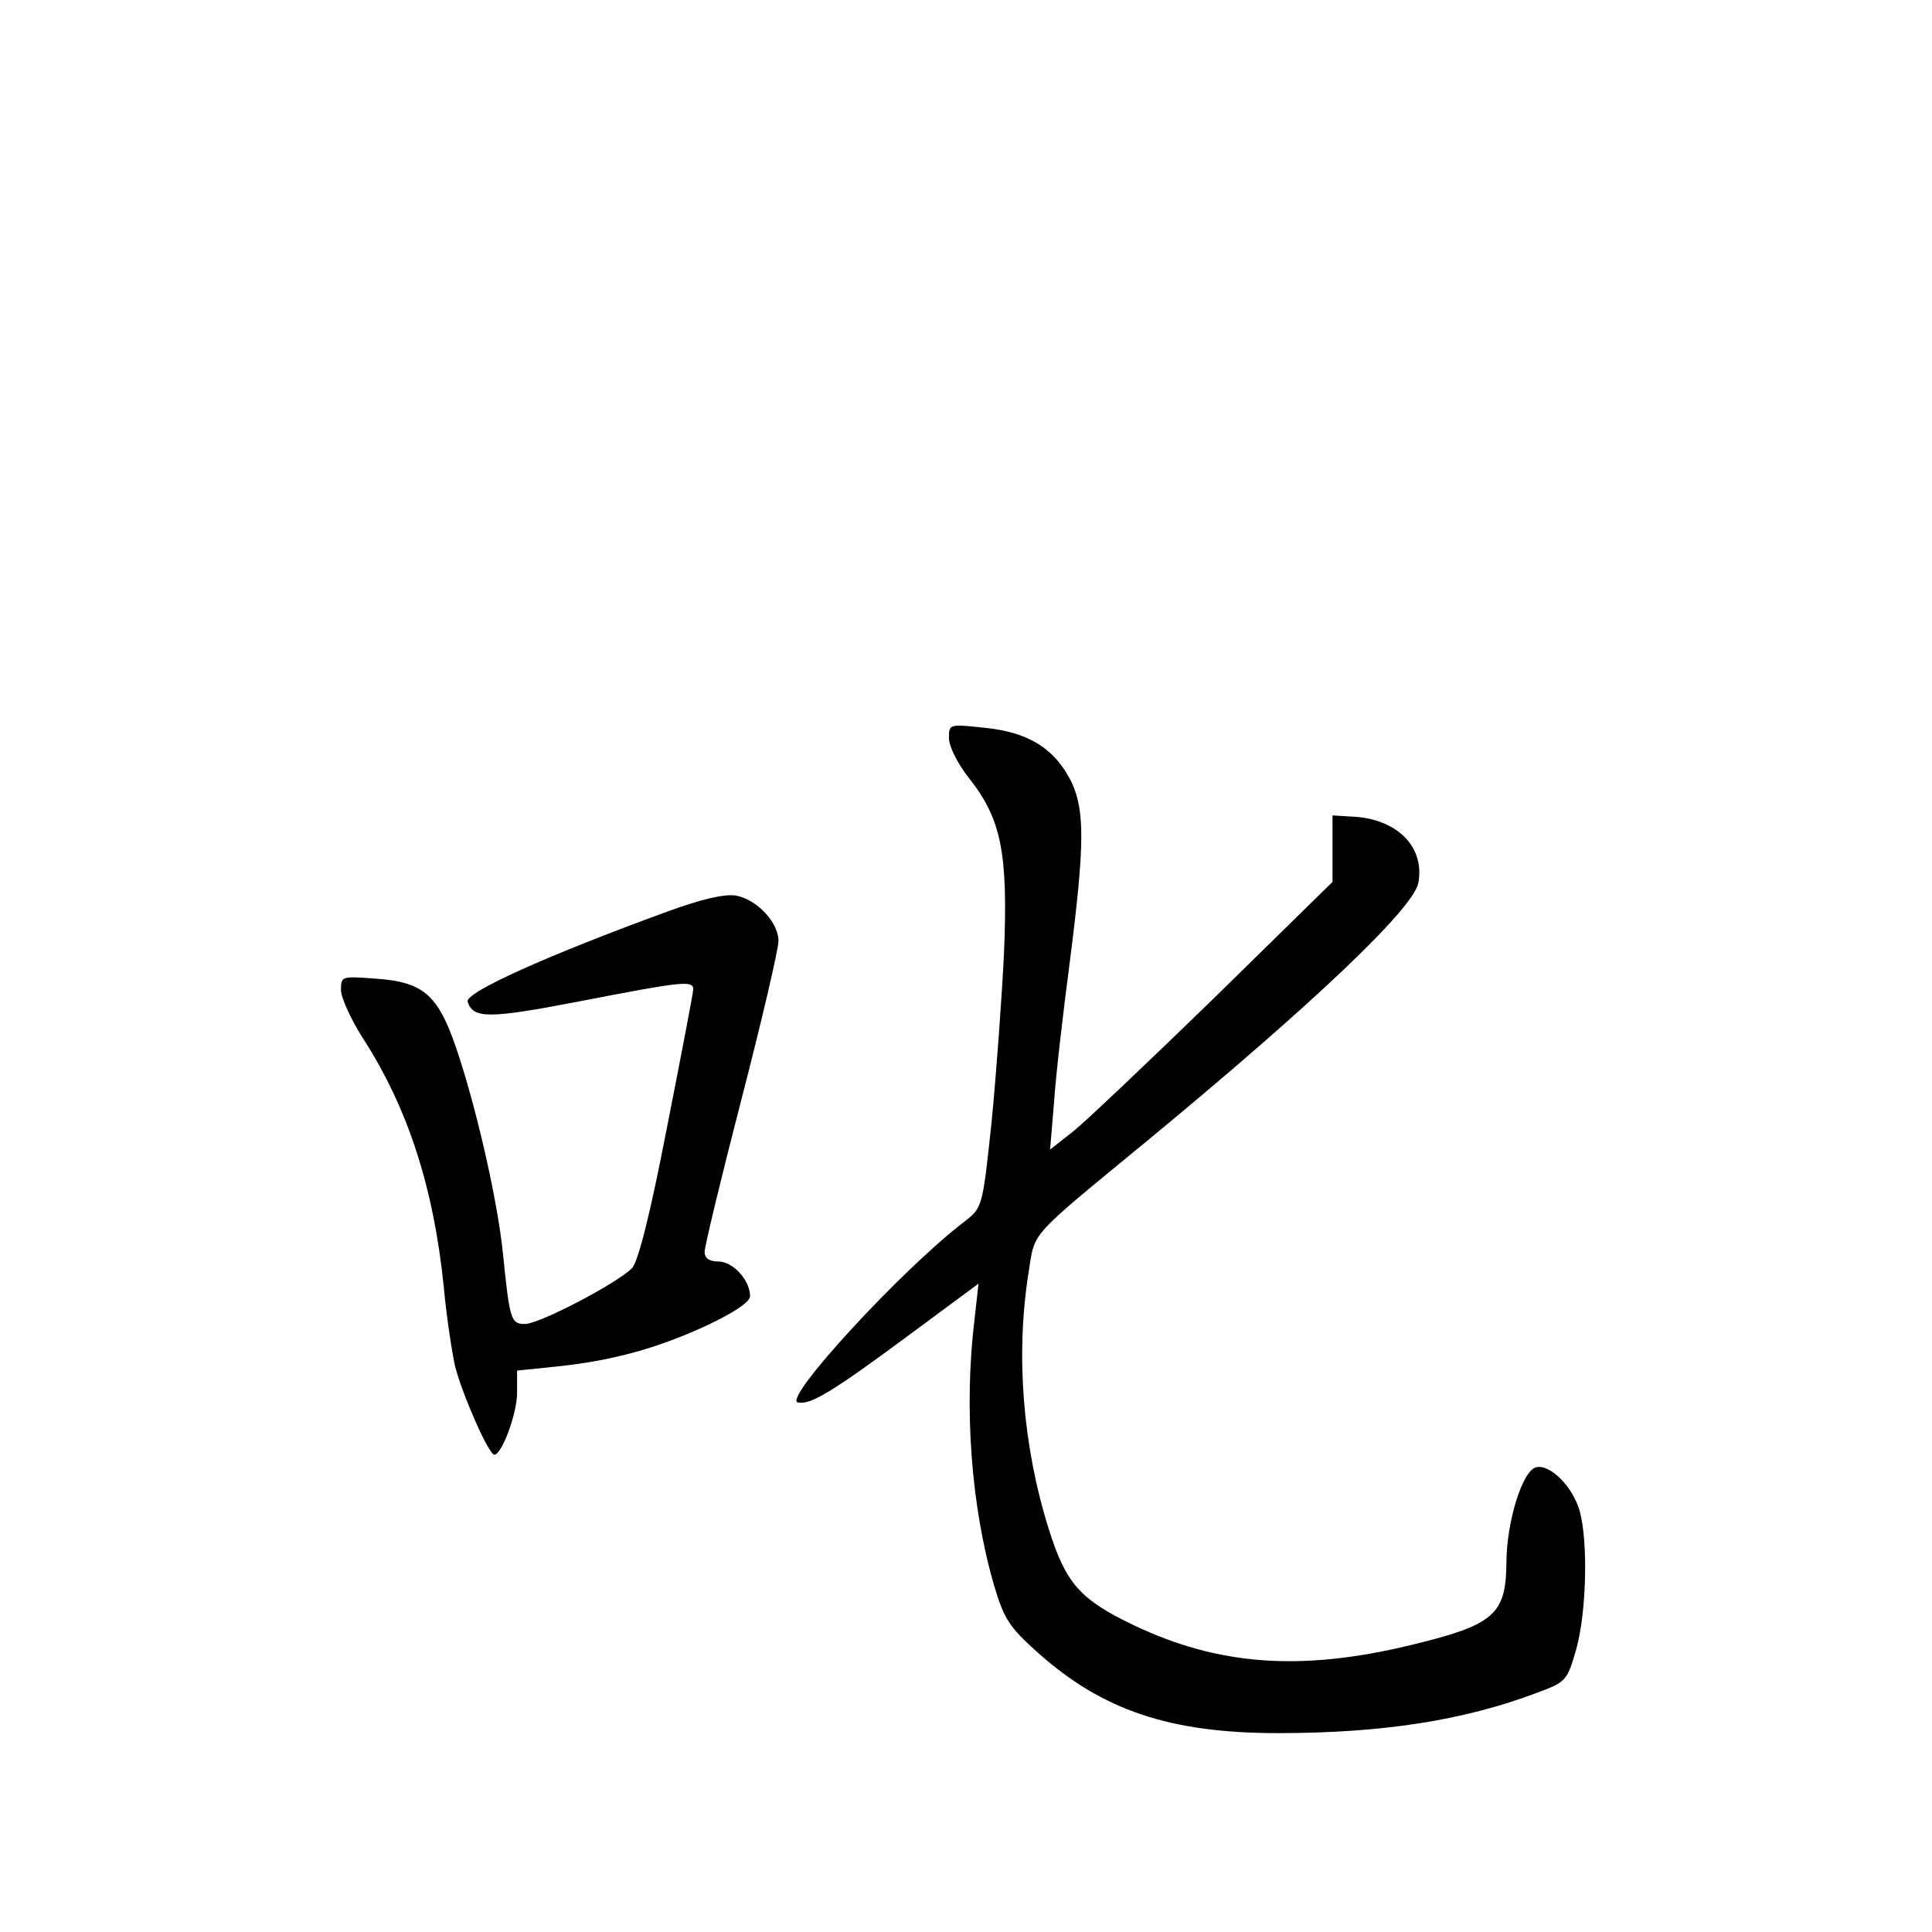 <?xml version="1.0" standalone="no"?>
<!DOCTYPE svg PUBLIC "-//W3C//DTD SVG 20010904//EN"
 "http://www.w3.org/TR/2001/REC-SVG-20010904/DTD/svg10.dtd">
<svg version="1.0" xmlns="http://www.w3.org/2000/svg"
 width="340pt" height="340pt" viewBox="0 0 340 340"
 preserveAspectRatio="xMidYMid meet">
<g transform="translate(0,340) scale(0.1,-0.1)"
fill="#000000" stroke="none">
<path d="M1670 2101 c0 -15 16 -46 35 -70 57 -72 69 -131 62 -306 -4 -83 -14
-218 -22 -300 -16 -150 -16 -150 -48 -175 -109 -83 -320 -312 -293 -318 22 -5
60 18 195 118 l123 91 -7 -63 c-19 -155 -6 -331 35 -470 17 -58 28 -73 76
-116 114 -102 233 -142 423 -142 183 0 326 22 456 71 51 19 53 21 69 77 18 65
21 188 6 243 -12 42 -51 82 -76 77 -24 -4 -53 -95 -53 -170 -1 -90 -23 -108
-168 -143 -194 -47 -339 -36 -488 35 -94 45 -119 73 -149 168 -46 146 -59 306
-36 452 12 74 -3 58 206 230 297 245 471 411 480 456 12 64 -38 114 -118 117
l-33 2 0 -59 0 -58 -207 -203 c-114 -111 -226 -217 -248 -235 l-42 -33 7 84
c3 46 16 158 28 249 26 203 26 263 3 313 -29 59 -75 88 -151 96 -65 7 -65 7
-65 -18z"/>
<path d="M1175 1796 c-211 -77 -358 -143 -352 -159 10 -30 37 -30 198 1 180
35 199 37 199 21 0 -6 -21 -115 -46 -242 -30 -155 -51 -238 -62 -249 -27 -27
-163 -98 -188 -98 -25 0 -27 7 -39 125 -9 87 -42 236 -76 342 -36 112 -60 135
-151 141 -56 4 -58 4 -58 -20 0 -13 17 -51 38 -84 80 -124 125 -263 143 -439
5 -55 15 -118 20 -140 13 -50 59 -155 69 -155 13 0 40 72 40 109 l0 39 68 7
c97 10 176 31 265 72 49 23 77 42 77 52 0 28 -30 61 -56 61 -16 0 -24 6 -24
17 0 9 29 130 65 269 36 139 65 264 65 278 0 33 -38 73 -75 80 -20 3 -60 -6
-120 -28z"/>
</g>
</svg>

